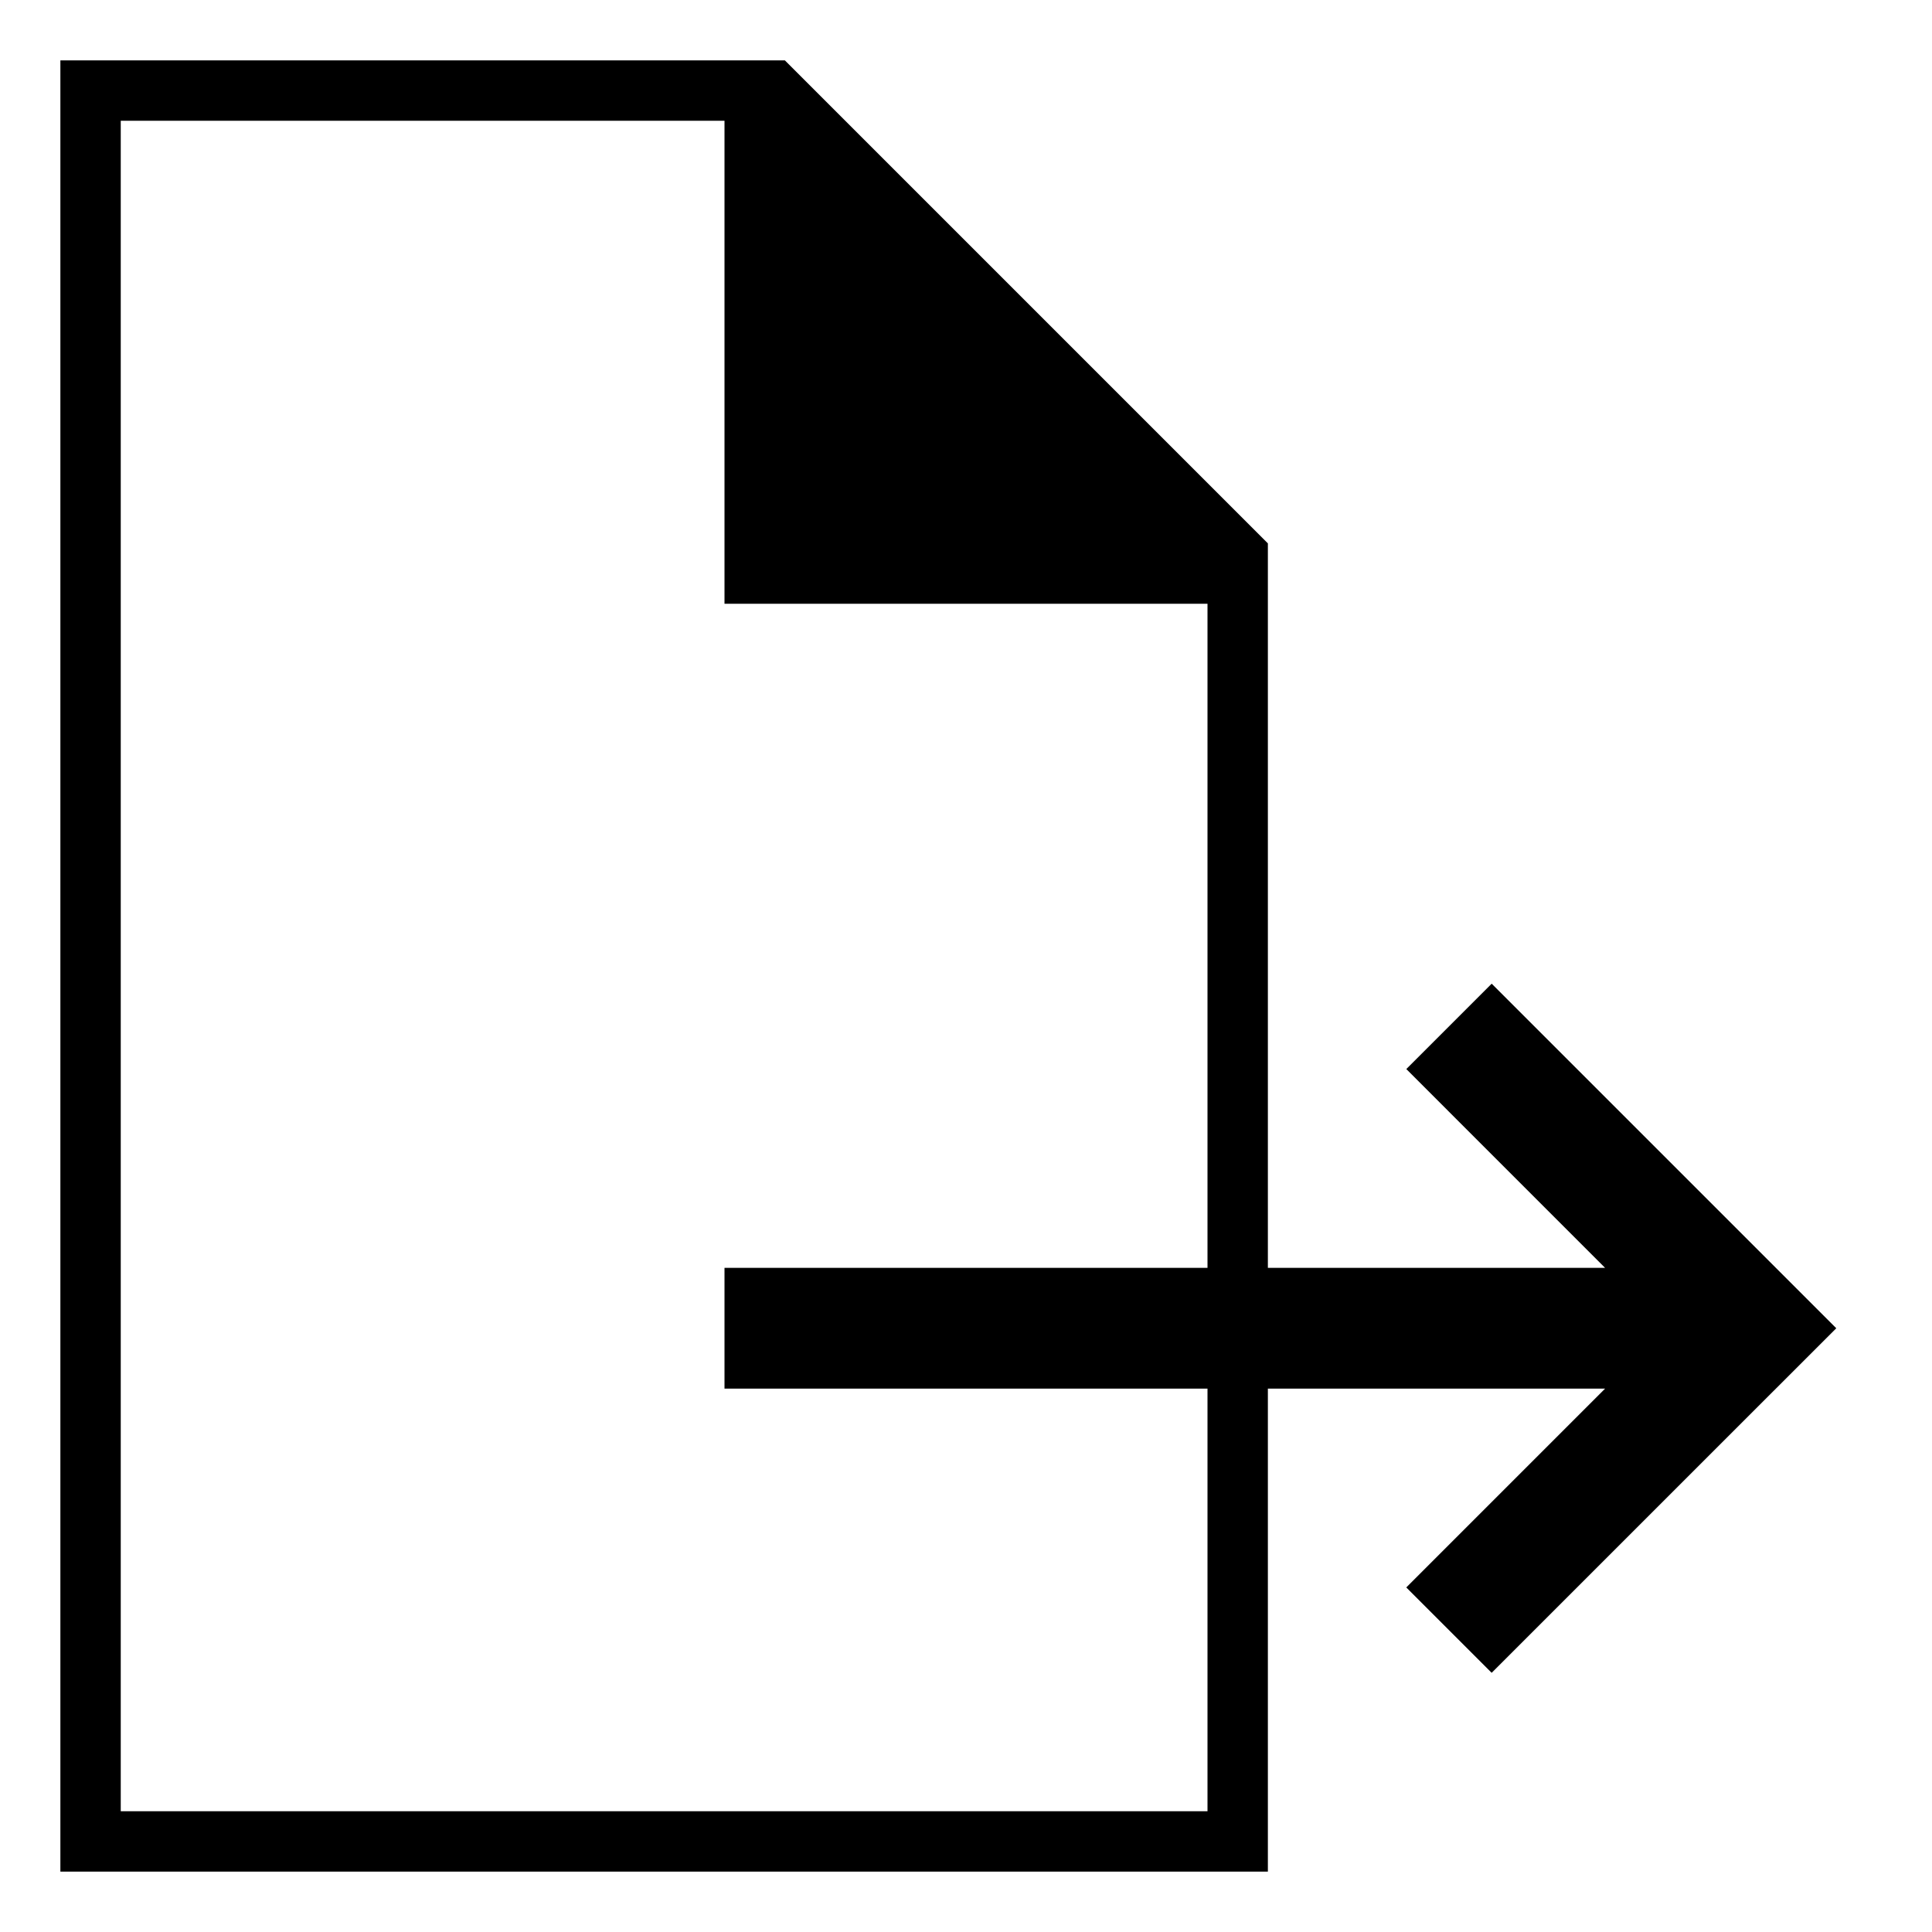 <?xml version="1.0" encoding="utf-8"?>
<!-- Generator: Adobe Illustrator 17.1.0, SVG Export Plug-In . SVG Version: 6.00 Build 0)  -->
<!DOCTYPE svg PUBLIC "-//W3C//DTD SVG 1.1//EN" "http://www.w3.org/Graphics/SVG/1.1/DTD/svg11.dtd">
<svg version="1.1" id="Layer_1" xmlns="http://www.w3.org/2000/svg" xmlns:xlink="http://www.w3.org/1999/xlink" x="0px" y="0px"
	 width="64px" height="64px" viewBox="0 0 64 64" enable-background="new 0 0 64 64" xml:space="preserve">
<path d="M49.414,32.586l-2.828,2.828L53.171,42H42V20v-2L26,2h-2H2v60h40V46h11.171l-6.586,6.586l2.828,2.828L60.829,44
	L49.414,32.586z M40,60H4V4h20v16h16v22H24v4h16V60z"/>
</svg>
